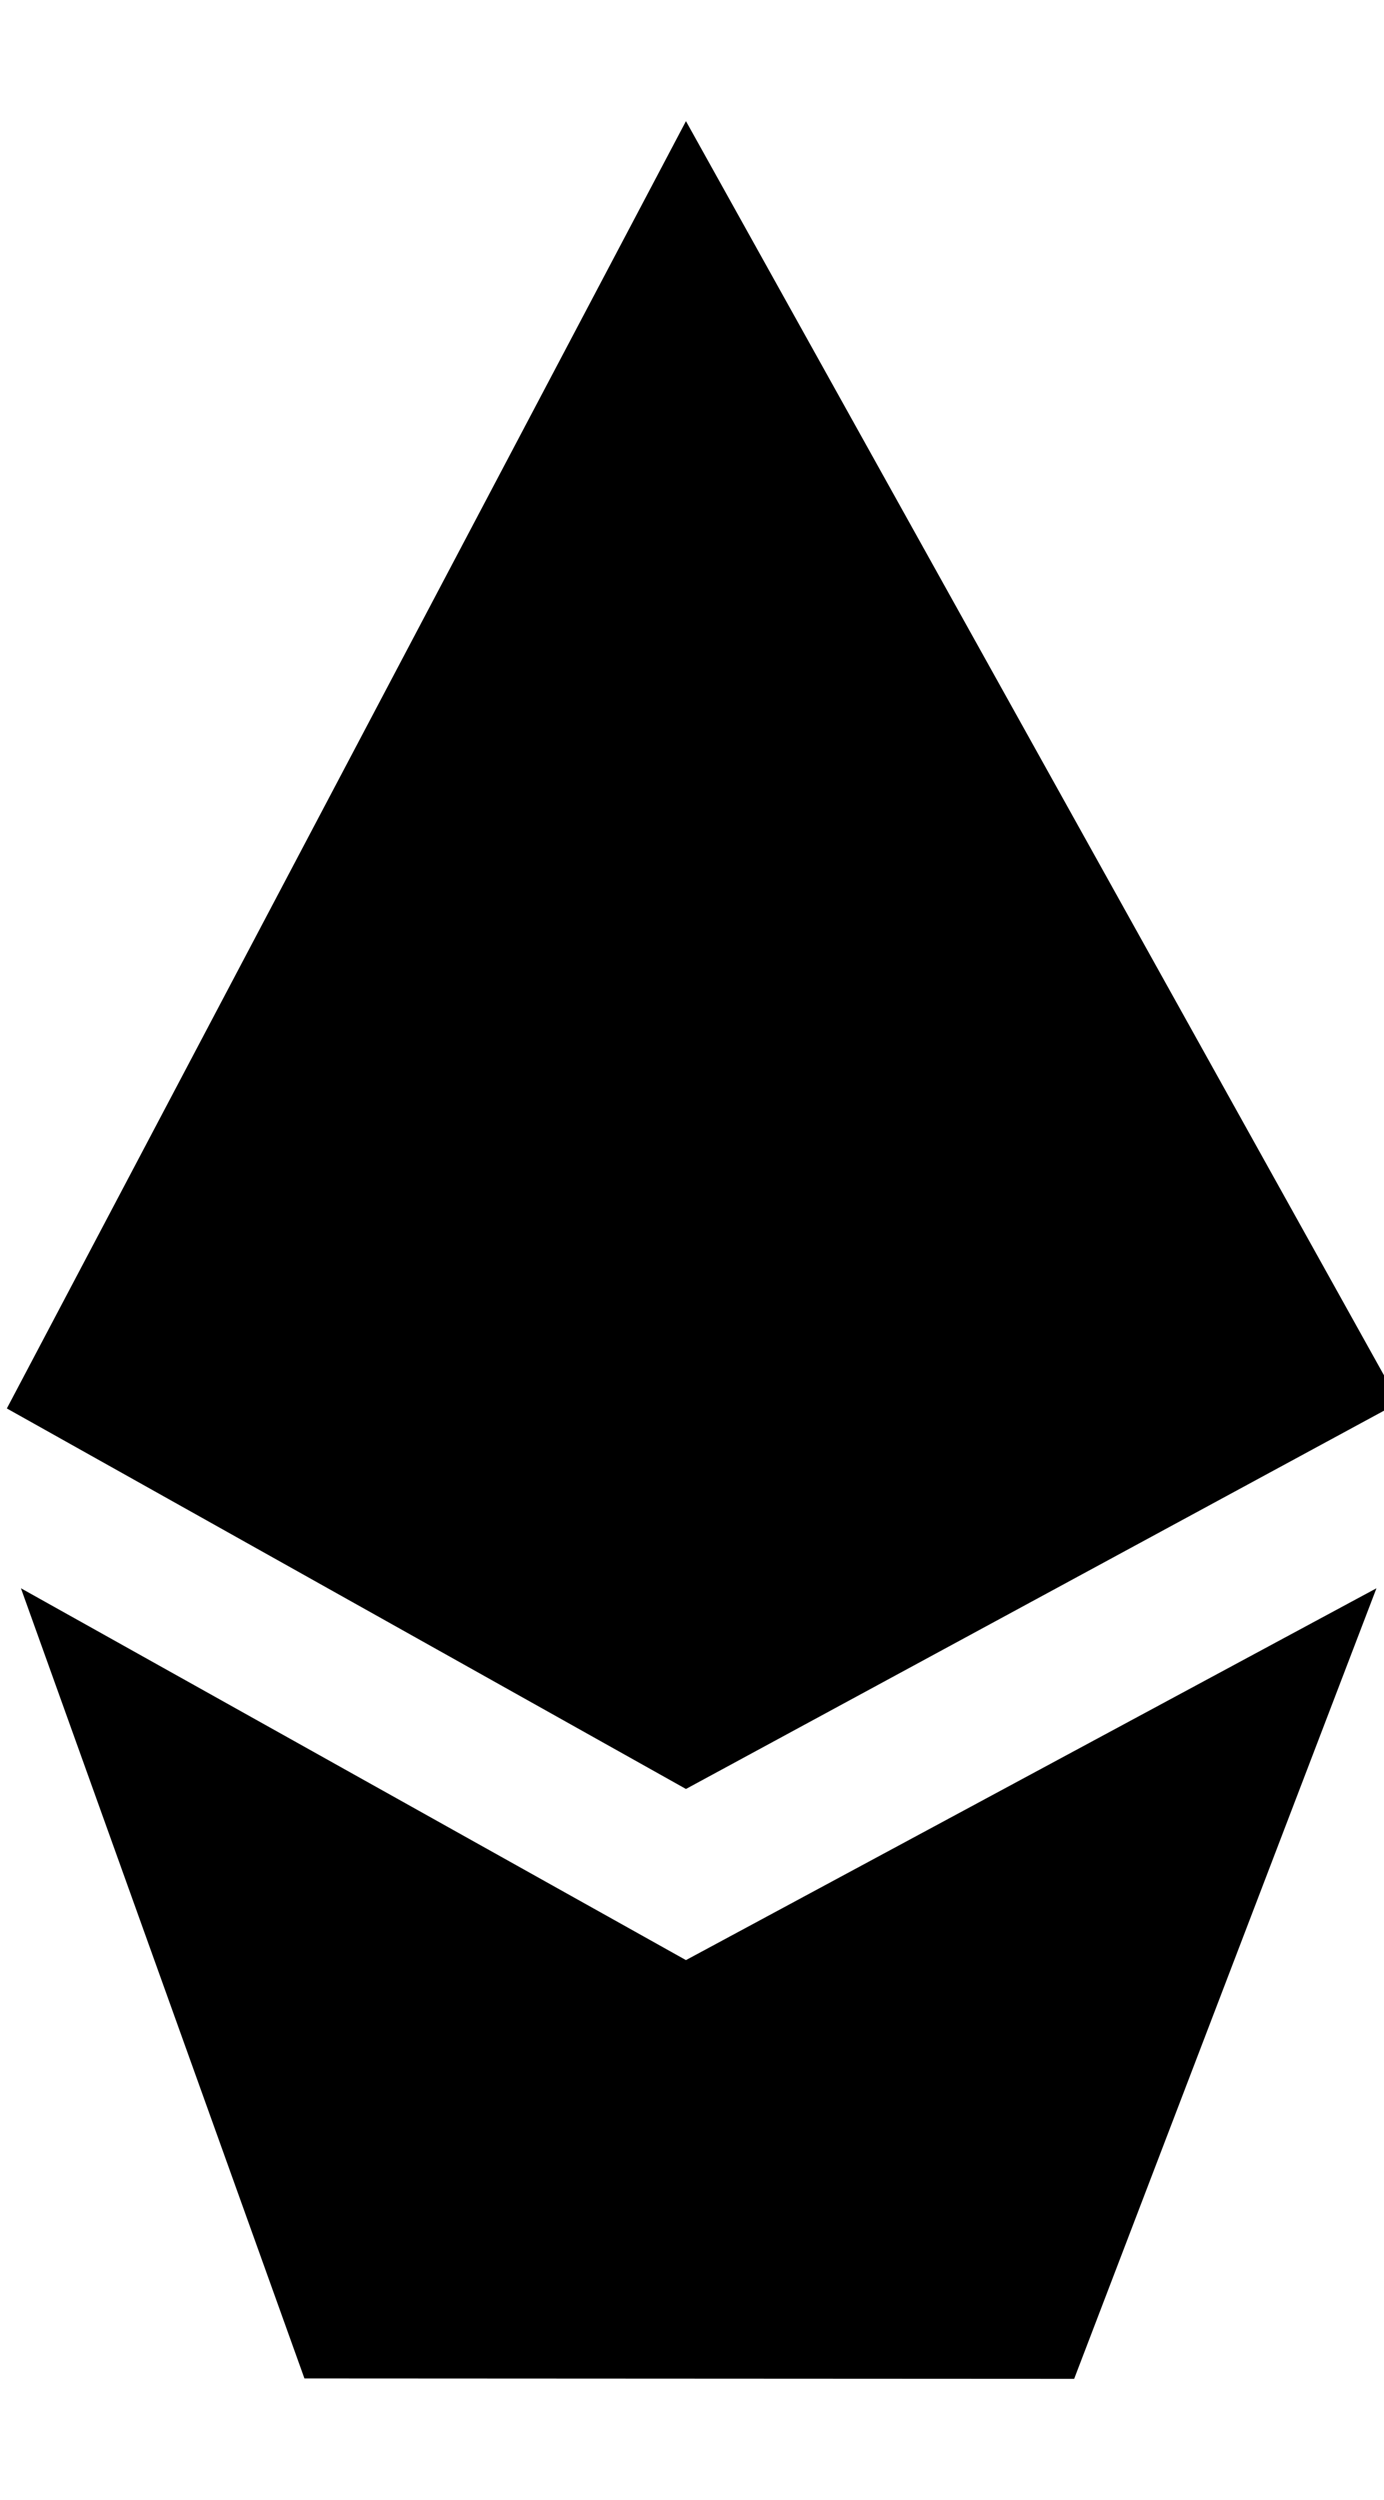 <svg xmlns="http://www.w3.org/2000/svg" viewBox="0 0 567 1024"><path fill="black" d="M281.026 49.622l292.168 524.84-292.168 158.302-278.22-155.86 278.22-527.282zm159.036 924.756l123.85-323.824-282.886 152.308L8.572 650.554 124.724 974.21z"/></svg>